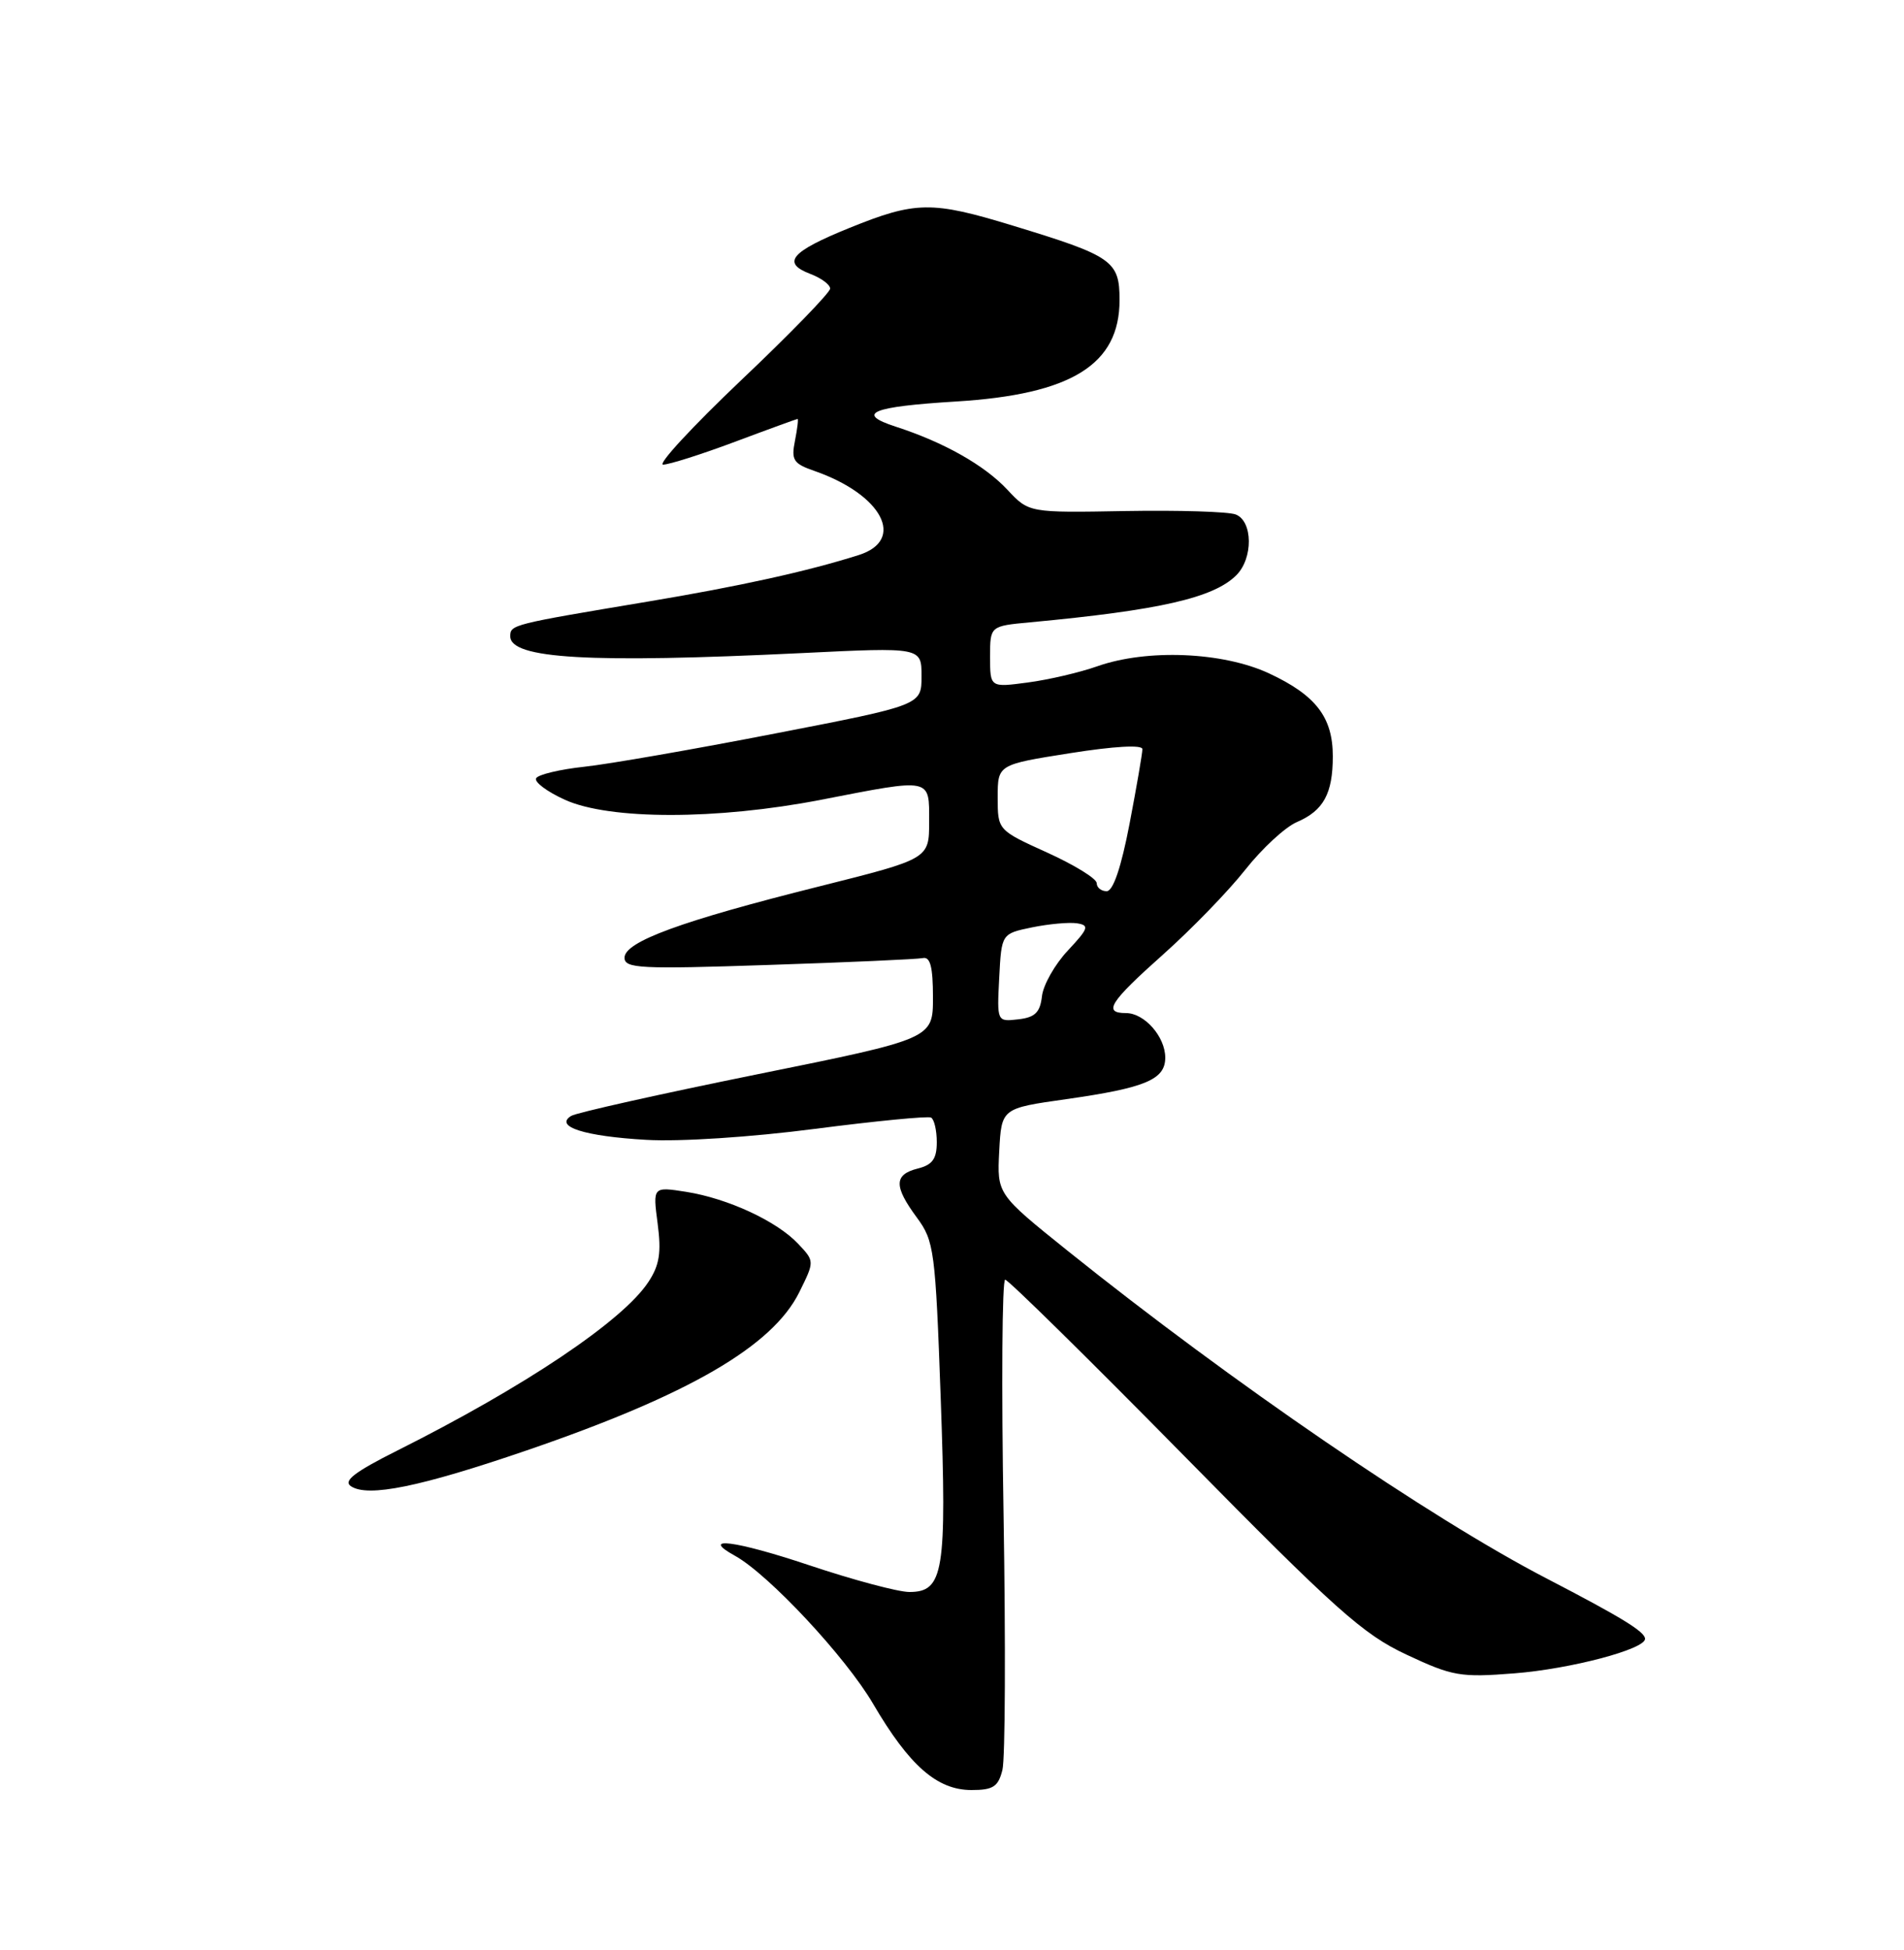 <?xml version="1.0" encoding="UTF-8" standalone="no"?>
<!DOCTYPE svg PUBLIC "-//W3C//DTD SVG 1.1//EN" "http://www.w3.org/Graphics/SVG/1.1/DTD/svg11.dtd" >
<svg xmlns="http://www.w3.org/2000/svg" xmlns:xlink="http://www.w3.org/1999/xlink" version="1.1" viewBox="0 0 250 256">
 <g >
 <path fill="currentColor"
d=" M 131.62 232.36 C 131.99 230.90 132.05 215.83 131.77 198.86 C 131.48 181.89 131.58 168.00 131.98 168.00 C 132.38 168.00 142.94 178.39 155.44 191.09 C 175.40 211.37 178.97 214.56 184.69 217.23 C 190.72 220.06 191.76 220.24 198.85 219.68 C 206.23 219.10 216.00 216.52 216.00 215.15 C 216.00 214.22 212.89 212.32 203.10 207.24 C 187.78 199.30 161.71 181.47 140.20 164.22 C 130.91 156.76 130.91 156.76 131.20 151.13 C 131.50 145.50 131.50 145.50 140.00 144.30 C 150.40 142.82 153.00 141.73 153.00 138.85 C 153.00 136.10 150.27 133.00 147.85 133.00 C 144.78 133.00 145.69 131.57 152.75 125.28 C 156.46 121.97 161.30 116.98 163.50 114.19 C 165.70 111.40 168.75 108.58 170.29 107.92 C 173.78 106.42 175.00 104.19 175.00 99.29 C 175.00 94.16 172.78 91.27 166.62 88.40 C 160.55 85.58 150.61 85.17 144.08 87.47 C 141.79 88.28 137.68 89.24 134.95 89.60 C 130.00 90.26 130.00 90.26 130.00 86.22 C 130.00 82.19 130.00 82.19 135.25 81.70 C 152.28 80.11 159.36 78.49 162.34 75.51 C 164.56 73.29 164.51 68.41 162.25 67.54 C 161.29 67.17 154.78 66.97 147.80 67.09 C 135.10 67.32 135.10 67.32 132.27 64.29 C 129.26 61.07 123.93 58.06 117.60 56.01 C 112.27 54.28 114.41 53.39 125.53 52.71 C 140.70 51.78 147.00 47.87 147.00 39.39 C 147.00 34.24 146.09 33.61 132.95 29.61 C 122.34 26.37 120.23 26.40 111.54 29.92 C 103.81 33.05 102.58 34.51 106.42 35.97 C 107.84 36.51 109.00 37.37 109.00 37.89 C 109.00 38.40 103.75 43.82 97.32 49.91 C 90.90 56.01 86.29 61.00 87.07 61.00 C 87.86 60.99 92.10 59.65 96.50 58.00 C 100.90 56.35 104.60 55.01 104.72 55.00 C 104.85 55.00 104.69 56.29 104.38 57.87 C 103.87 60.40 104.17 60.87 106.95 61.83 C 115.84 64.93 118.98 70.90 112.75 72.87 C 106.00 75.01 97.10 76.97 85.00 78.99 C 67.23 81.96 67.00 82.01 67.00 83.53 C 67.00 86.49 77.34 87.09 105.25 85.74 C 121.00 84.97 121.00 84.97 121.00 88.77 C 121.00 92.57 121.00 92.57 101.75 96.30 C 91.16 98.36 79.90 100.32 76.72 100.66 C 73.54 101.00 70.70 101.68 70.40 102.16 C 70.10 102.64 71.80 103.92 74.18 105.00 C 80.04 107.65 94.10 107.65 107.79 105.00 C 122.45 102.15 122.00 102.06 122.00 107.88 C 122.00 112.75 122.00 112.75 107.57 116.37 C 89.46 120.90 82.00 123.63 82.00 125.73 C 82.00 127.14 84.05 127.25 100.92 126.68 C 111.33 126.34 120.45 125.93 121.17 125.78 C 122.15 125.57 122.50 126.95 122.50 130.94 C 122.50 136.37 122.50 136.37 99.37 141.05 C 86.65 143.63 75.68 146.08 74.99 146.50 C 72.74 147.90 76.77 149.18 84.84 149.64 C 89.27 149.90 98.62 149.29 107.00 148.20 C 114.97 147.17 121.84 146.50 122.25 146.72 C 122.66 146.94 123.00 148.39 123.00 149.95 C 123.00 152.14 122.43 152.93 120.50 153.41 C 117.37 154.20 117.35 155.73 120.39 159.85 C 122.66 162.93 122.82 164.13 123.52 183.63 C 124.33 206.37 123.90 209.00 119.40 209.00 C 117.94 209.00 112.02 207.42 106.23 205.48 C 96.51 202.23 91.76 201.63 96.51 204.25 C 100.93 206.70 111.05 217.54 114.64 223.68 C 119.40 231.81 123.04 235.00 127.56 235.00 C 130.40 235.00 131.07 234.57 131.62 232.36 Z  M 69.16 190.41 C 90.44 183.12 101.44 176.74 104.95 169.64 C 106.96 165.58 106.96 165.58 104.81 163.30 C 102.01 160.32 95.61 157.35 90.11 156.47 C 85.71 155.78 85.71 155.78 86.35 160.64 C 86.85 164.46 86.59 166.10 85.13 168.31 C 81.76 173.42 68.90 182.05 52.09 190.47 C 46.54 193.26 45.03 194.42 46.09 195.12 C 48.32 196.60 55.18 195.20 69.16 190.41 Z  M 131.20 128.36 C 131.50 122.58 131.50 122.58 135.50 121.75 C 137.70 121.30 140.35 121.06 141.39 121.21 C 143.07 121.47 142.94 121.87 140.21 124.79 C 138.51 126.60 136.98 129.30 136.81 130.79 C 136.57 132.92 135.90 133.57 133.70 133.82 C 130.90 134.14 130.90 134.14 131.20 128.36 Z  M 144.00 115.94 C 144.00 115.35 141.07 113.55 137.50 111.93 C 131.00 108.98 131.00 108.98 131.00 104.68 C 131.00 100.38 131.00 100.38 140.50 98.88 C 146.32 97.96 150.00 97.75 150.00 98.35 C 150.00 98.89 149.24 103.30 148.31 108.16 C 147.21 113.90 146.15 117.00 145.31 117.00 C 144.59 117.00 144.00 116.52 144.00 115.94 Z "/>
</g>
</svg>
